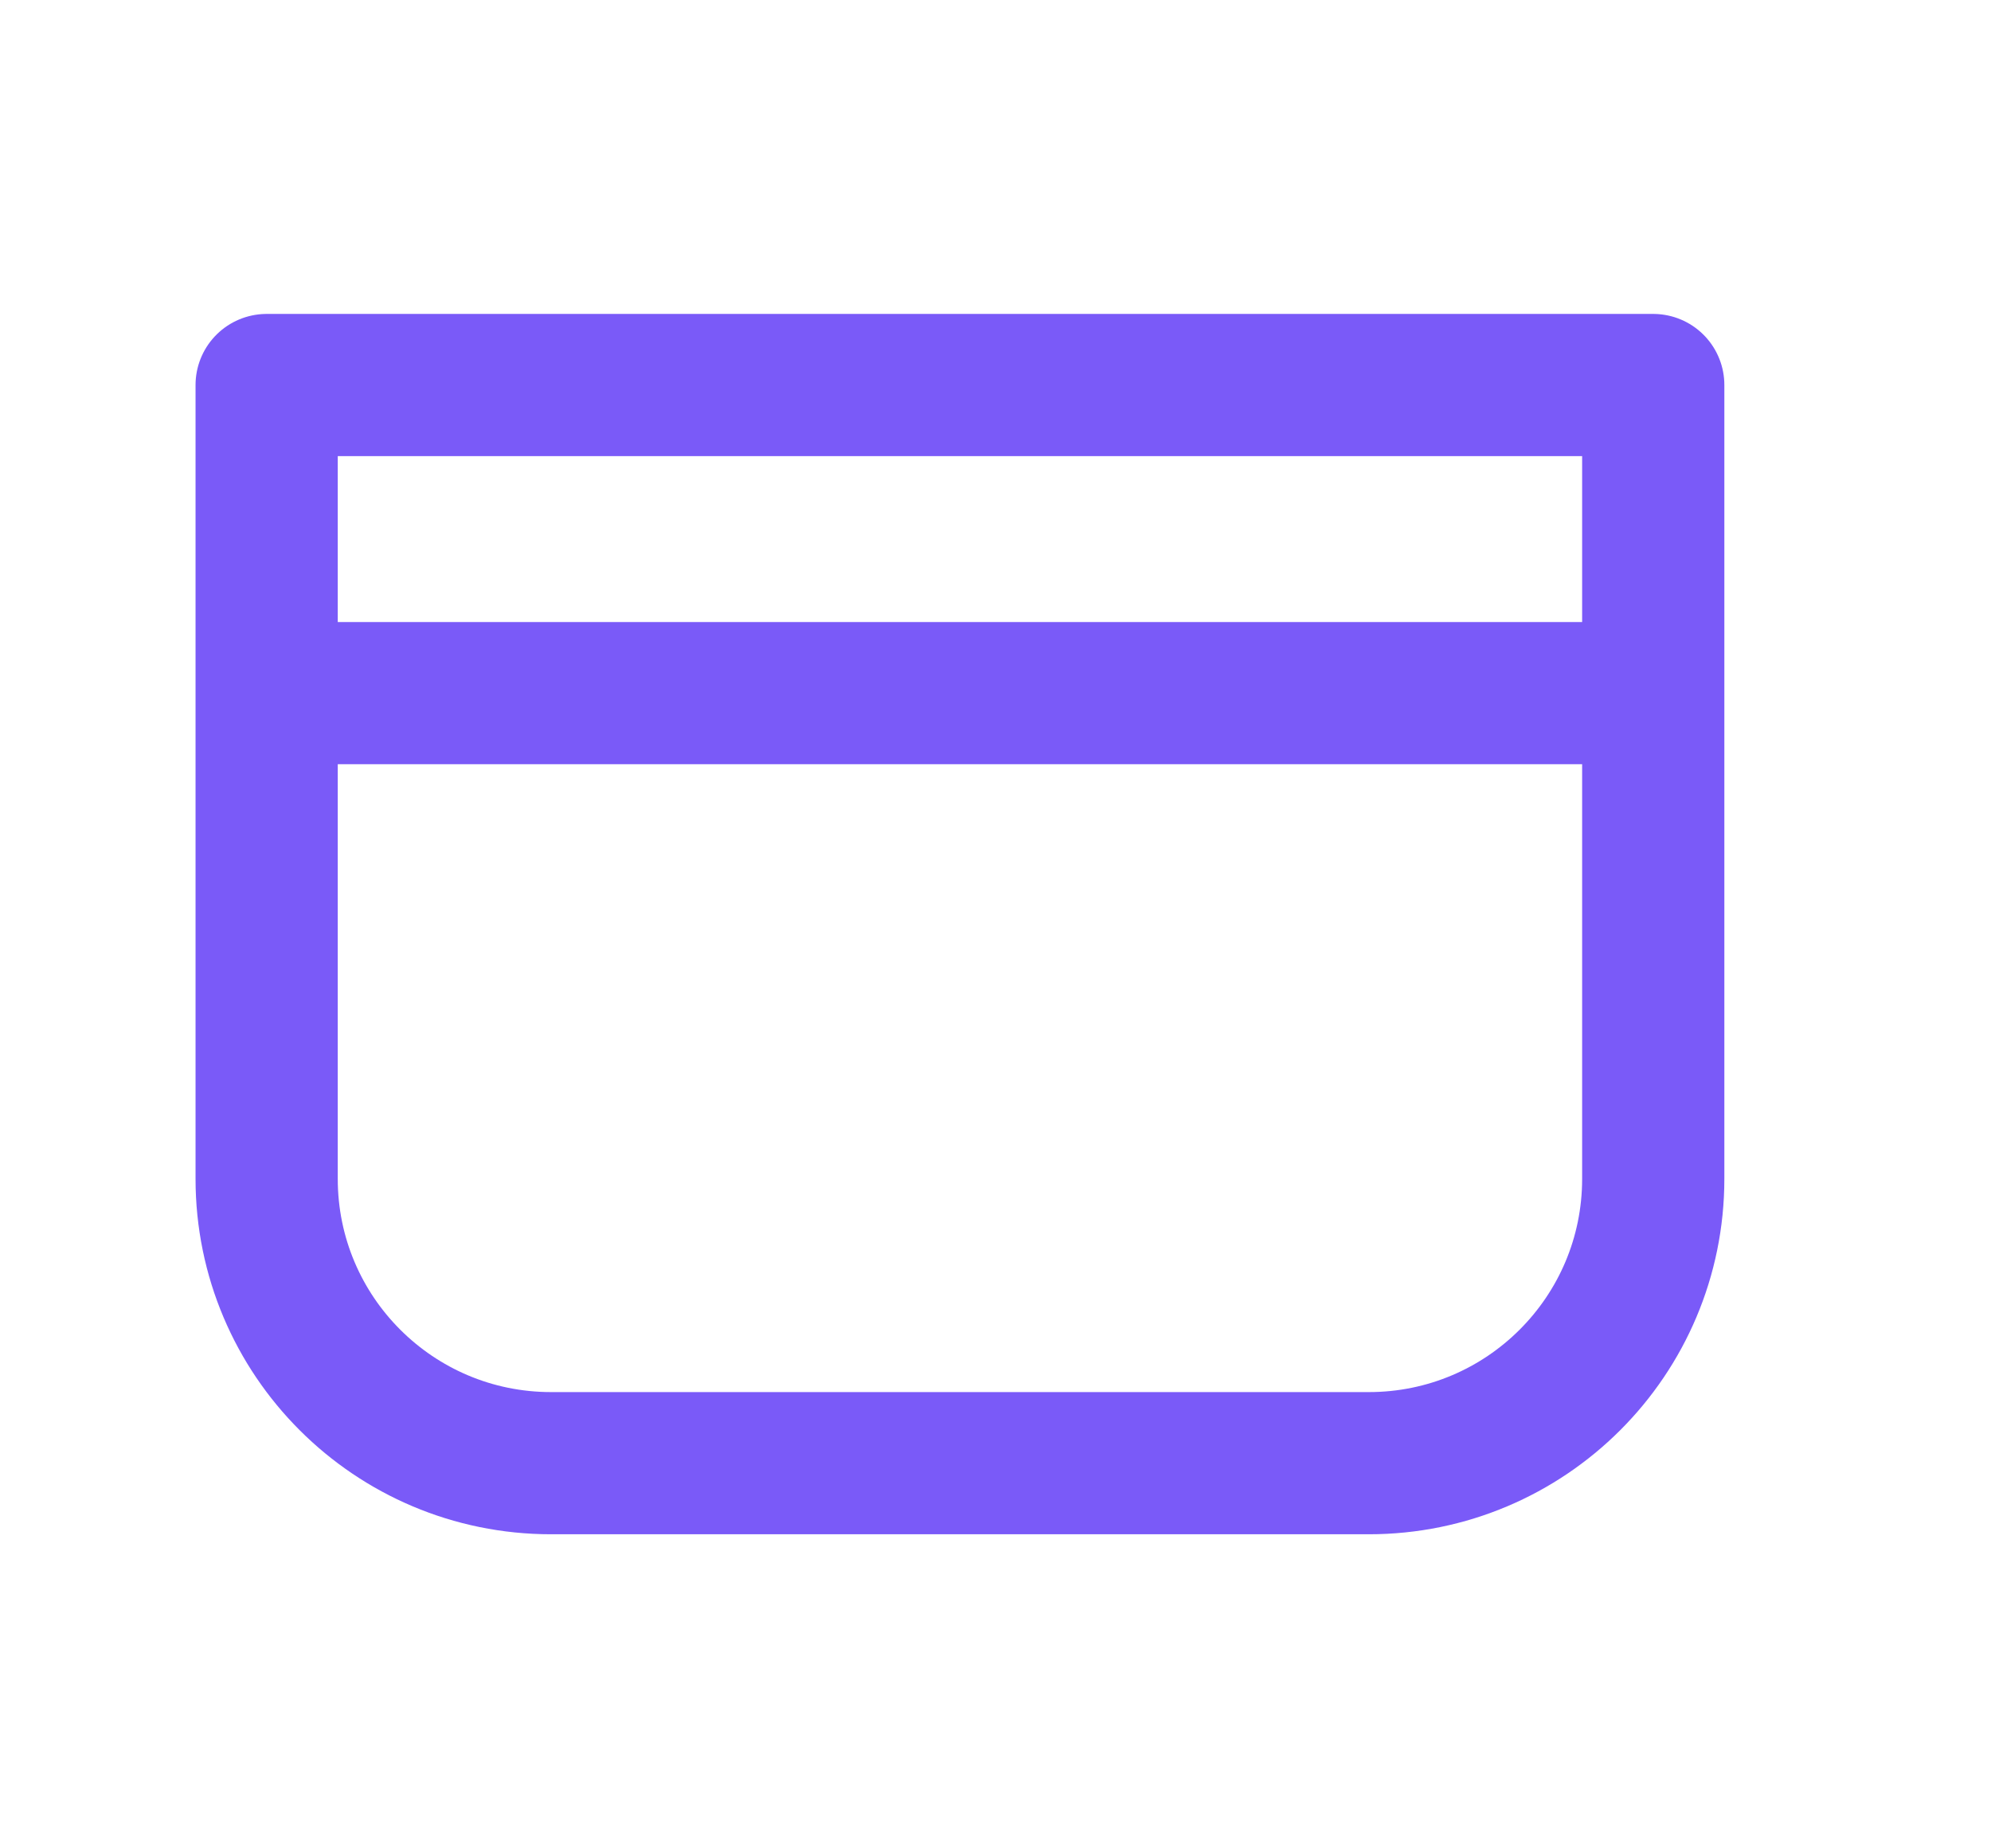 <svg width="14" height="13" viewBox="0 0 14 13" fill="none" xmlns="http://www.w3.org/2000/svg">
<path d="M1.875 4.875H6.75H11.625M1.875 2.708H11.625V8.291C11.625 9.396 10.73 10.291 9.625 10.291H3.875C2.77 10.291 1.875 9.396 1.875 8.291V2.708Z" stroke="#7A5AF8" stroke-linecap="round" stroke-linejoin="round"/>
</svg>
